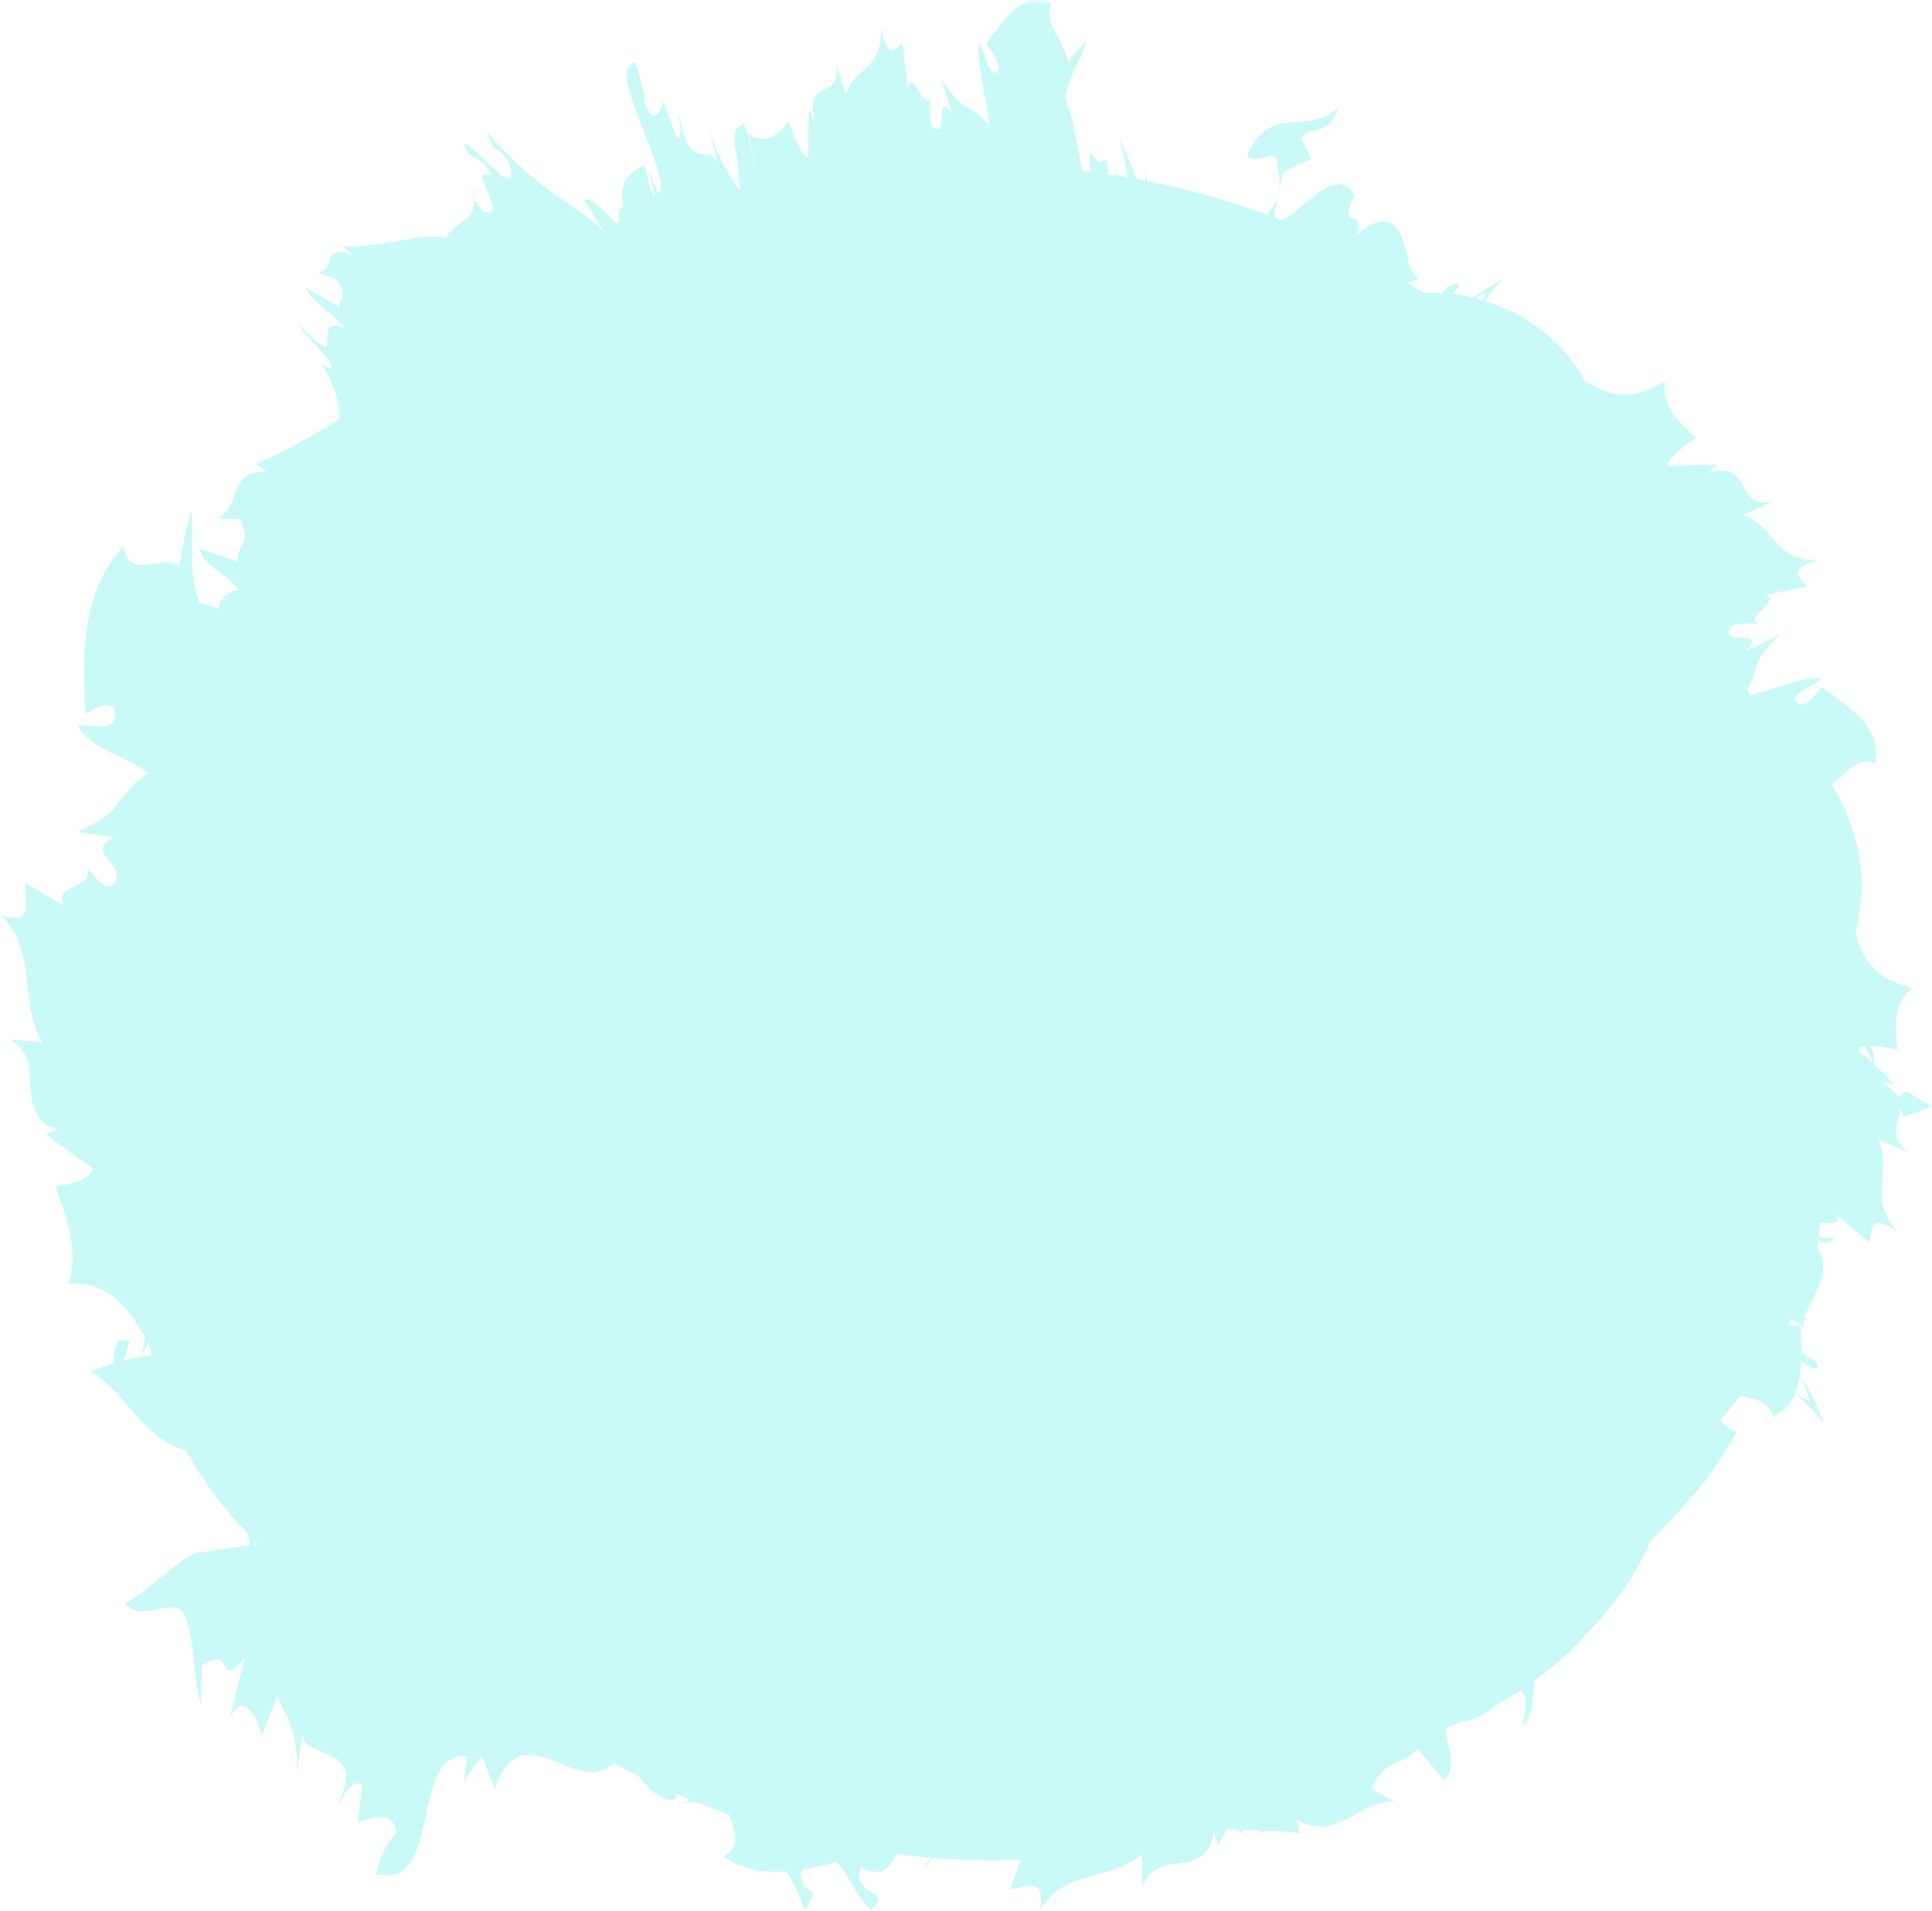 <svg width="187" height="185" viewBox="0 0 187 185" fill="none" xmlns="http://www.w3.org/2000/svg">
<g opacity="0.34">
<mask id="mask0_0_10192" style="mask-type:alpha" maskUnits="userSpaceOnUse" x="0" y="0" width="187" height="185">
<path fill-rule="evenodd" clip-rule="evenodd" d="M0 0H187V185H0V0Z" fill="white"/>
</mask>
<g mask="url(#mask0_0_10192)">
<path fill-rule="evenodd" clip-rule="evenodd" d="M179.842 101.6C179.945 101.426 180.179 101.329 180.484 101.281C180.874 101.881 181.126 102.483 181.279 102.919C180.805 102.475 180.33 102.033 179.842 101.6ZM175.209 135.606C174.627 135.472 174.165 135.18 173.774 134.823C173.972 134.327 174.11 133.786 174.199 133.216C174.627 133.964 174.965 134.75 175.209 135.606ZM24.738 149.247C24.81 149.318 24.877 149.395 24.95 149.465C24.847 149.48 24.743 149.493 24.64 149.508L24.738 149.247ZM13.713 131.313L14.352 129.941C14.364 129.962 14.377 129.984 14.389 130.006C14.455 130.398 14.56 130.784 14.64 131.174C14.333 131.214 14.026 131.256 13.713 131.313ZM143.787 28.403C143.715 28.648 143.614 28.869 143.512 29.089C143.256 29.012 143.002 28.919 142.743 28.853C143.09 28.704 143.442 28.564 143.787 28.403ZM187 107.125L184.508 105.628C184.105 105.877 183.85 106.077 183.695 106.246C183.459 105.762 182.997 105.281 182.109 104.806L183.384 104.961C182.732 104.3 182.058 103.65 181.376 103.007C181.448 102.286 181.311 101.711 181.028 101.245C182.485 101.245 184.593 101.86 183.682 101.604C183.397 99.006 183.3 97.061 185.12 95.609C181.04 94.731 180.051 92.169 179.6 90.228C179.899 89.05 180.09 87.835 180.181 86.61C180.252 85.378 180.16 84.112 179.952 82.878C179.688 81.327 179.199 79.815 178.56 78.368C178.631 78.381 178.702 78.404 178.772 78.414L178.463 78.146C178.116 77.385 177.738 76.64 177.302 75.928C178.676 74.985 179.453 73.31 181.472 73.802C182.226 70.427 178.822 68.242 176.282 66.508C175.76 67.144 175.536 67.767 174.297 68.228C172.65 67.475 175.101 66.561 176.385 65.688C174.811 65.381 171.921 66.681 169.373 67.304C169.298 67.112 169.23 66.916 169.152 66.725C170.443 64.385 169.21 64.525 172.278 61.412L169.01 62.993C171.205 60.661 166.134 62.733 167.564 60.629C168.248 60.24 169.287 60.333 170.216 60.367C168.676 59.766 172.575 58.09 170.84 57.583L174.886 56.779C174.391 55.969 172.694 55.175 176.029 54.191C171.608 54.382 171.846 50.851 168.726 49.878L171.581 48.569C169.626 48.903 169.2 47.91 168.655 46.956C168.119 46.007 167.468 45.099 165.242 45.807L166.257 44.994C164.664 45.006 163.039 45.049 161.46 45.141C161.228 44.027 165.362 41.706 164.223 42.362C162.228 40.691 160.882 39.28 161.143 36.889C157.574 39.215 155.188 37.958 153.406 36.887C152.197 34.626 150.277 32.596 148.094 31.173C146.743 30.292 145.245 29.626 143.697 29.146C144.362 28.273 145.023 27.411 145.667 26.798C144.634 27.511 143.573 28.164 142.496 28.799C141.916 28.661 141.331 28.544 140.744 28.465C140.689 28.458 140.633 28.459 140.577 28.451C140.864 28.202 141.102 27.935 141.233 27.627C141.02 27.113 140.275 27.638 139.592 28.371C138.972 28.326 138.354 28.315 137.738 28.335C137.237 28.012 136.731 27.699 136.223 27.388C136.595 27.265 136.972 27.134 137.353 26.971C137.073 26.832 136.856 26.598 136.679 26.302C136.507 26.01 136.425 25.715 136.325 25.347C136.142 24.631 135.999 23.765 135.707 23.014C135.146 21.526 133.918 20.474 131.304 22.746C131.812 21.319 131.294 21.236 130.899 21.121C130.496 21.002 130.227 20.804 131.067 18.904C130.343 17.284 128.924 17.73 127.588 18.694C126.277 19.617 125.03 20.98 123.973 21.292C123.764 21.21 123.561 21.117 123.352 21.037C123.37 20.119 123.886 18.419 124.184 16.742C124.525 16.528 124.871 16.342 125.225 16.152C125.78 15.855 126.335 15.632 126.914 15.399C126.625 14.728 126.315 14.031 125.958 13.401C126.511 12.609 127.103 12.677 127.703 12.523C128.309 12.355 128.932 11.991 129.608 10.399C129.023 10.857 128.454 11.218 127.93 11.407C127.404 11.604 126.906 11.67 126.404 11.728C124.391 11.962 122.25 11.499 120.695 15.064C121.415 15.912 122.579 14.811 123.521 15.205C123.705 16.52 124.096 17.547 123.592 19.482C123.241 19.989 122.931 20.408 122.639 20.785C118.881 19.397 114.993 18.303 110.998 17.514L110.876 15.725C110.914 16.602 110.891 17.149 110.828 17.482C110.594 17.437 110.359 17.395 110.124 17.352C109.56 16.371 108.817 14.29 108.366 13.425C108.499 14.207 109 15.915 109.171 17.174C108.827 17.116 108.487 17.042 108.14 16.987C108.057 16.599 107.984 16.225 107.883 15.947C107.933 16.243 107.979 16.599 108.016 16.971C107.777 16.933 107.534 16.911 107.295 16.875C107.273 16.436 107.231 15.969 107.126 15.432C106.637 15.661 106.304 16.12 105.592 14.725C105.347 15.473 105.443 16.06 105.617 16.654C105.334 16.619 105.055 16.574 104.77 16.542C104.3 14.475 103.987 11.717 103.145 9.517C103.628 6.686 104.872 5.513 105.159 3.955L103.36 5.944C103.01 3.794 101.065 2.682 101.732 0.353C99.096 -1.046 97.017 2.013 95.446 4.292C95.929 4.93 96.415 5.262 96.705 6.596C95.995 8.131 95.41 5.493 94.781 4.047C94.394 5.719 95.472 9.286 95.753 12.097C93.347 9.552 93.662 11.449 91.038 7.521L92.18 11.071C90.377 8.499 91.868 13.941 90.228 12.174C89.936 11.427 90.042 10.39 90.103 9.456C89.563 10.924 88.338 6.722 87.879 8.401L87.35 4.195C86.667 4.569 86.009 6.17 85.3 2.654C85.335 7.145 82.632 6.325 81.887 9.224L80.93 6.138C81.42 10.113 77.911 7.099 78.835 11.761L78.264 10.573L78.239 15.264C77.412 15.19 75.909 10.56 76.336 11.842C75.088 13.267 74.009 14.046 72.389 12.924C72.833 14.258 72.996 15.324 73.003 16.22C72.985 16.19 72.969 16.174 72.951 16.142C73.023 15.135 72.531 13.566 72.039 11.999C70.918 12.286 70.915 13.544 71.344 15.181C71.43 16.316 71.523 17.452 71.637 18.583C70.436 16.54 69.699 15.76 68.526 12.242L69.509 15.847C69.066 14.743 68.317 15.063 67.628 14.871C66.946 14.675 66.207 13.985 65.693 10.798C65.705 11.69 66.134 13.583 65.526 13.354L64.207 9.878C63.8 11.06 63.381 12.024 62.42 10.165C62.441 9.19 61.972 7.615 61.51 6.039C59.85 6.394 60.986 9.24 62.114 12.19C63.259 15.138 64.513 18.174 63.763 18.742L62.788 16.538L63.424 19.077L62.952 18.394C62.821 17.634 62.588 16.826 62.359 16.014C60.286 16.939 59.967 18.388 60.353 20.015C59.981 20.054 59.776 20.371 59.965 21.295L59.723 21.602C58.957 21.063 56.965 18.655 56.592 19.444L58.547 22.578C56.075 19.717 52.608 19.176 47.091 12.715C48.115 15.525 47.602 13.297 49.255 15.705C50.342 19.711 46.91 15.05 44.954 13.822C45.326 15.87 46.353 14.501 47.618 17.038C44.834 15.674 49.533 21.332 46.803 20.466C45.377 18.969 46.218 19.066 45.496 17.879C46.217 19.742 45.837 20.563 45.159 21.155C44.491 21.752 43.55 22.161 43.187 23.039C41.591 22.77 40.101 23.03 38.516 23.33C36.909 23.611 35.215 23.935 33.192 23.858L34.164 24.763C30.924 23.374 32.619 26.307 30.736 26.358L32.607 27.078C33.952 29.149 32.558 28.597 32.911 29.794L29.619 27.841C30.154 29.267 32.004 30.068 33.277 31.704C30.901 30.872 31.926 33.471 31.61 33.639C30.02 32.859 29.749 32.03 28.928 31.323C29.482 32.861 32.557 34.807 32.014 35.775L31.132 35.234C32.511 37.49 32.837 39.116 32.874 40.585C30.324 42.05 27.682 43.733 24.791 44.868L25.819 45.71C22.006 45.427 23.392 49.052 21.046 50.188L23.223 50.252C24.465 52.725 22.844 52.661 23.03 54.346L19.364 53.127C19.764 55.061 21.87 55.288 23.133 57.162C21.809 57.167 21.318 58.017 21.117 58.932C20.533 58.675 19.933 58.473 19.313 58.387C18.027 54.982 18.926 51.51 18.481 49.491C18.009 51.274 17.641 53.044 17.331 54.791C15.614 53.484 12.59 56.382 11.969 52.903C9.93 54.931 8.88 57.777 8.43 60.675C7.961 63.585 8.115 66.548 8.29 69.084C9.154 68.639 9.82 67.941 11.04 68.471C11.568 71.147 9.155 70.144 7.56 70.219C8.493 72.373 12.043 73.119 14.377 74.817C12.502 76.137 12.002 77.067 11.337 77.883C10.697 78.714 9.906 79.429 7.456 80.523L11.029 81.043C7.813 82.638 13.084 83.913 10.676 85.825C9.893 85.834 9.104 84.806 8.389 83.946C9.259 86.194 5.097 85.393 6.205 87.661C4.933 86.934 3.7 86.197 2.45 85.436C2.329 87.148 3.323 89.803 0 88.511C1.861 90.27 2.312 92.378 2.567 94.561C2.83 96.74 2.953 99.02 4.113 100.892L0.998 100.616C2.876 101.624 2.848 103.402 2.944 105.173C3.069 106.941 3.291 108.695 5.637 109.342L4.395 109.733C5.882 110.905 7.394 112.018 8.944 113.07C8.779 114.788 4.06 114.909 5.367 114.853C6.741 118.577 7.549 121.41 6.616 124.281C10.519 123.895 12.522 126.822 14.037 129.402C13.932 130.091 13.816 130.747 13.665 131.323C13.207 131.407 12.746 131.497 12.272 131.619C12.175 131.642 12.072 131.679 11.974 131.704L12.571 129.724L11.45 129.757C11.091 130.33 10.994 131.124 11.011 131.977C10.258 132.206 9.492 132.464 8.697 132.797C10.621 133.61 12.267 136.182 14.332 138.21C15.418 139.221 16.623 140.07 18.007 140.377C18.064 140.484 18.11 140.594 18.168 140.699C19.767 143.56 21.772 146.171 24.014 148.501C24.067 148.853 24.136 149.211 24.213 149.565C22.714 149.78 21.218 150.005 19.733 150.231C18.154 149.937 14.683 153.868 12.033 155.234C14.191 157.025 15.045 155.021 17.442 155.769C18.954 157.393 18.491 161.884 19.455 165.028L19.532 161.257C22.771 159.07 20.812 163.662 23.681 160.552L22.245 166.28C23.657 163.508 24.889 166.354 25.329 168.032L26.858 164.198C28.006 166.792 28.909 167.896 28.709 171.649L29.264 167.945C29.435 170.404 35.714 168.816 32.648 174.711C33.29 173.959 34.056 172.133 35.06 172.739L34.633 176.451C36.367 175.769 38.208 175.351 38.374 177.499C37.392 178.247 36.863 179.814 36.335 181.389C39.72 182.264 40.481 179.226 41.135 176.127C41.793 173.01 42.37 169.758 45.235 169.971L44.902 172.37L46.636 169.97L47.87 173.171C49.309 169.148 51.255 169.582 53.4 170.372C55.424 171.153 57.641 172.382 59.413 170.65C60.207 171.084 61.001 171.518 61.811 171.925C62.79 173.119 63.953 174.479 65.409 174.164L65.388 173.613C65.844 173.814 66.313 173.993 66.775 174.185C66.579 174.302 66.396 174.423 66.237 174.558C66.586 174.512 66.938 174.45 67.287 174.395C68.373 174.84 69.471 175.259 70.579 175.654C70.999 177.123 71.876 178.532 70.091 179.717C71.834 181.024 73.968 181.315 76.138 181.163C76.832 182.272 77.436 183.509 77.879 184.937C79.815 181.908 77.612 184.169 77.5 181.213C77.587 181.118 77.664 181.054 77.746 180.969C78.827 180.797 79.9 180.538 80.944 180.237C82.119 181.276 82.919 183.745 84.301 184.889C86.659 182.775 82.252 183.672 83.371 180.728C85.369 181.927 86.059 180.75 86.801 179.492C87.921 179.629 89.049 179.739 90.182 179.828C89.908 180.055 89.647 180.324 89.54 180.797C89.786 180.432 90.065 180.125 90.357 179.841C92.282 179.986 94.22 180.087 96.181 180.087C97.046 180.087 97.903 180.048 98.762 180.019L97.78 182.869C99.223 182.765 101.329 181.423 100.622 185C101.884 182.822 103.59 182.165 105.389 181.657C107.187 181.117 109.069 180.84 110.531 179.463L110.585 182.713C111.252 180.672 112.74 180.566 114.208 180.361C115.669 180.174 117.113 179.757 117.481 177.342L117.9 178.611C118.177 178.1 118.442 177.597 118.711 177.091C119.091 177.091 119.467 177.081 119.849 177.092C120.095 177.597 120.238 177.488 120.343 177.111C120.918 177.125 121.49 177.154 122.061 177.185C122.142 177.662 122.155 177.864 122.115 177.434C122.284 177.355 122.443 177.284 122.607 177.209C122.701 177.214 122.795 177.214 122.888 177.221C123.869 177.271 124.838 177.323 125.799 177.432L125.51 176.103C127.416 177.27 128.896 176.805 130.334 176.095C131.773 175.353 133.153 174.308 135.033 174.381L132.774 173.171C134 170.116 135.689 171.077 137.237 169.278L139.817 172.363C141.236 170.452 139.874 169.216 140 167.199C140.53 167.018 141.062 166.84 141.583 166.627C142.737 166.558 143.842 165.846 144.763 165.089C145.595 164.634 146.407 164.141 147.202 163.613C148.152 164.792 147.293 166.013 147.455 167.061C148.466 165.676 148.356 164.111 148.531 162.693C149.74 161.803 150.905 160.844 151.996 159.804C153.199 158.603 154.332 157.398 155.431 156.107C156.567 154.747 157.593 153.289 158.474 151.741C158.946 150.915 159.366 150.076 159.737 149.228C161.257 147.642 162.78 146.029 164.213 144.38C165.731 142.586 167.05 140.556 168.115 138.459C167.544 138.704 167.129 137.991 166.459 137.555C167.126 136.783 167.777 135.957 168.421 135.112C169.707 135.412 170.992 135.494 171.659 137.099C172.706 136.648 173.356 135.848 173.758 134.863C174.739 135.875 175.873 136.824 176.505 137.803C175.971 136.057 175.213 134.559 174.2 133.212C174.274 132.738 174.317 132.245 174.339 131.745C174.834 132.114 175.314 132.418 175.812 132.462C176.258 131.938 175.355 131.411 174.356 131.039C174.36 130.107 174.31 129.172 174.262 128.303C173.843 128.289 173.475 128.334 173.067 128.282C173.177 128.077 173.286 127.873 173.392 127.667C173.773 127.921 174.161 128.178 174.58 128.455C174.537 128.223 174.564 127.977 174.618 127.724C174.739 127.773 174.857 127.819 174.97 127.859C174.903 127.714 174.795 127.568 174.692 127.421C175.029 126.389 175.904 125.188 176.282 123.781C176.581 122.715 176.577 121.635 175.876 120.725C175.921 120.467 175.964 120.21 176 119.95C176.497 120.4 177.016 120.512 177.651 119.766C177.064 119.796 176.574 119.9 176.024 119.72C176.078 119.293 176.135 118.865 176.165 118.437C176.167 118.411 176.167 118.385 176.169 118.359C177.058 118.393 178.178 118.625 177.732 117.583L180.98 120.259C181.269 119.224 180.738 117.294 183.668 119.221C182.159 117.514 182.057 116.086 182.149 114.657C182.256 113.258 182.566 111.859 181.79 110.328L184.694 111.524C183.097 110.287 183.49 109.248 183.771 108.16C183.835 107.873 183.89 107.583 183.905 107.293C184.075 107.505 184.207 107.763 184.088 108.152L187 107.125Z" fill="#60F0E9"/>
</g>
</g>
</svg>
